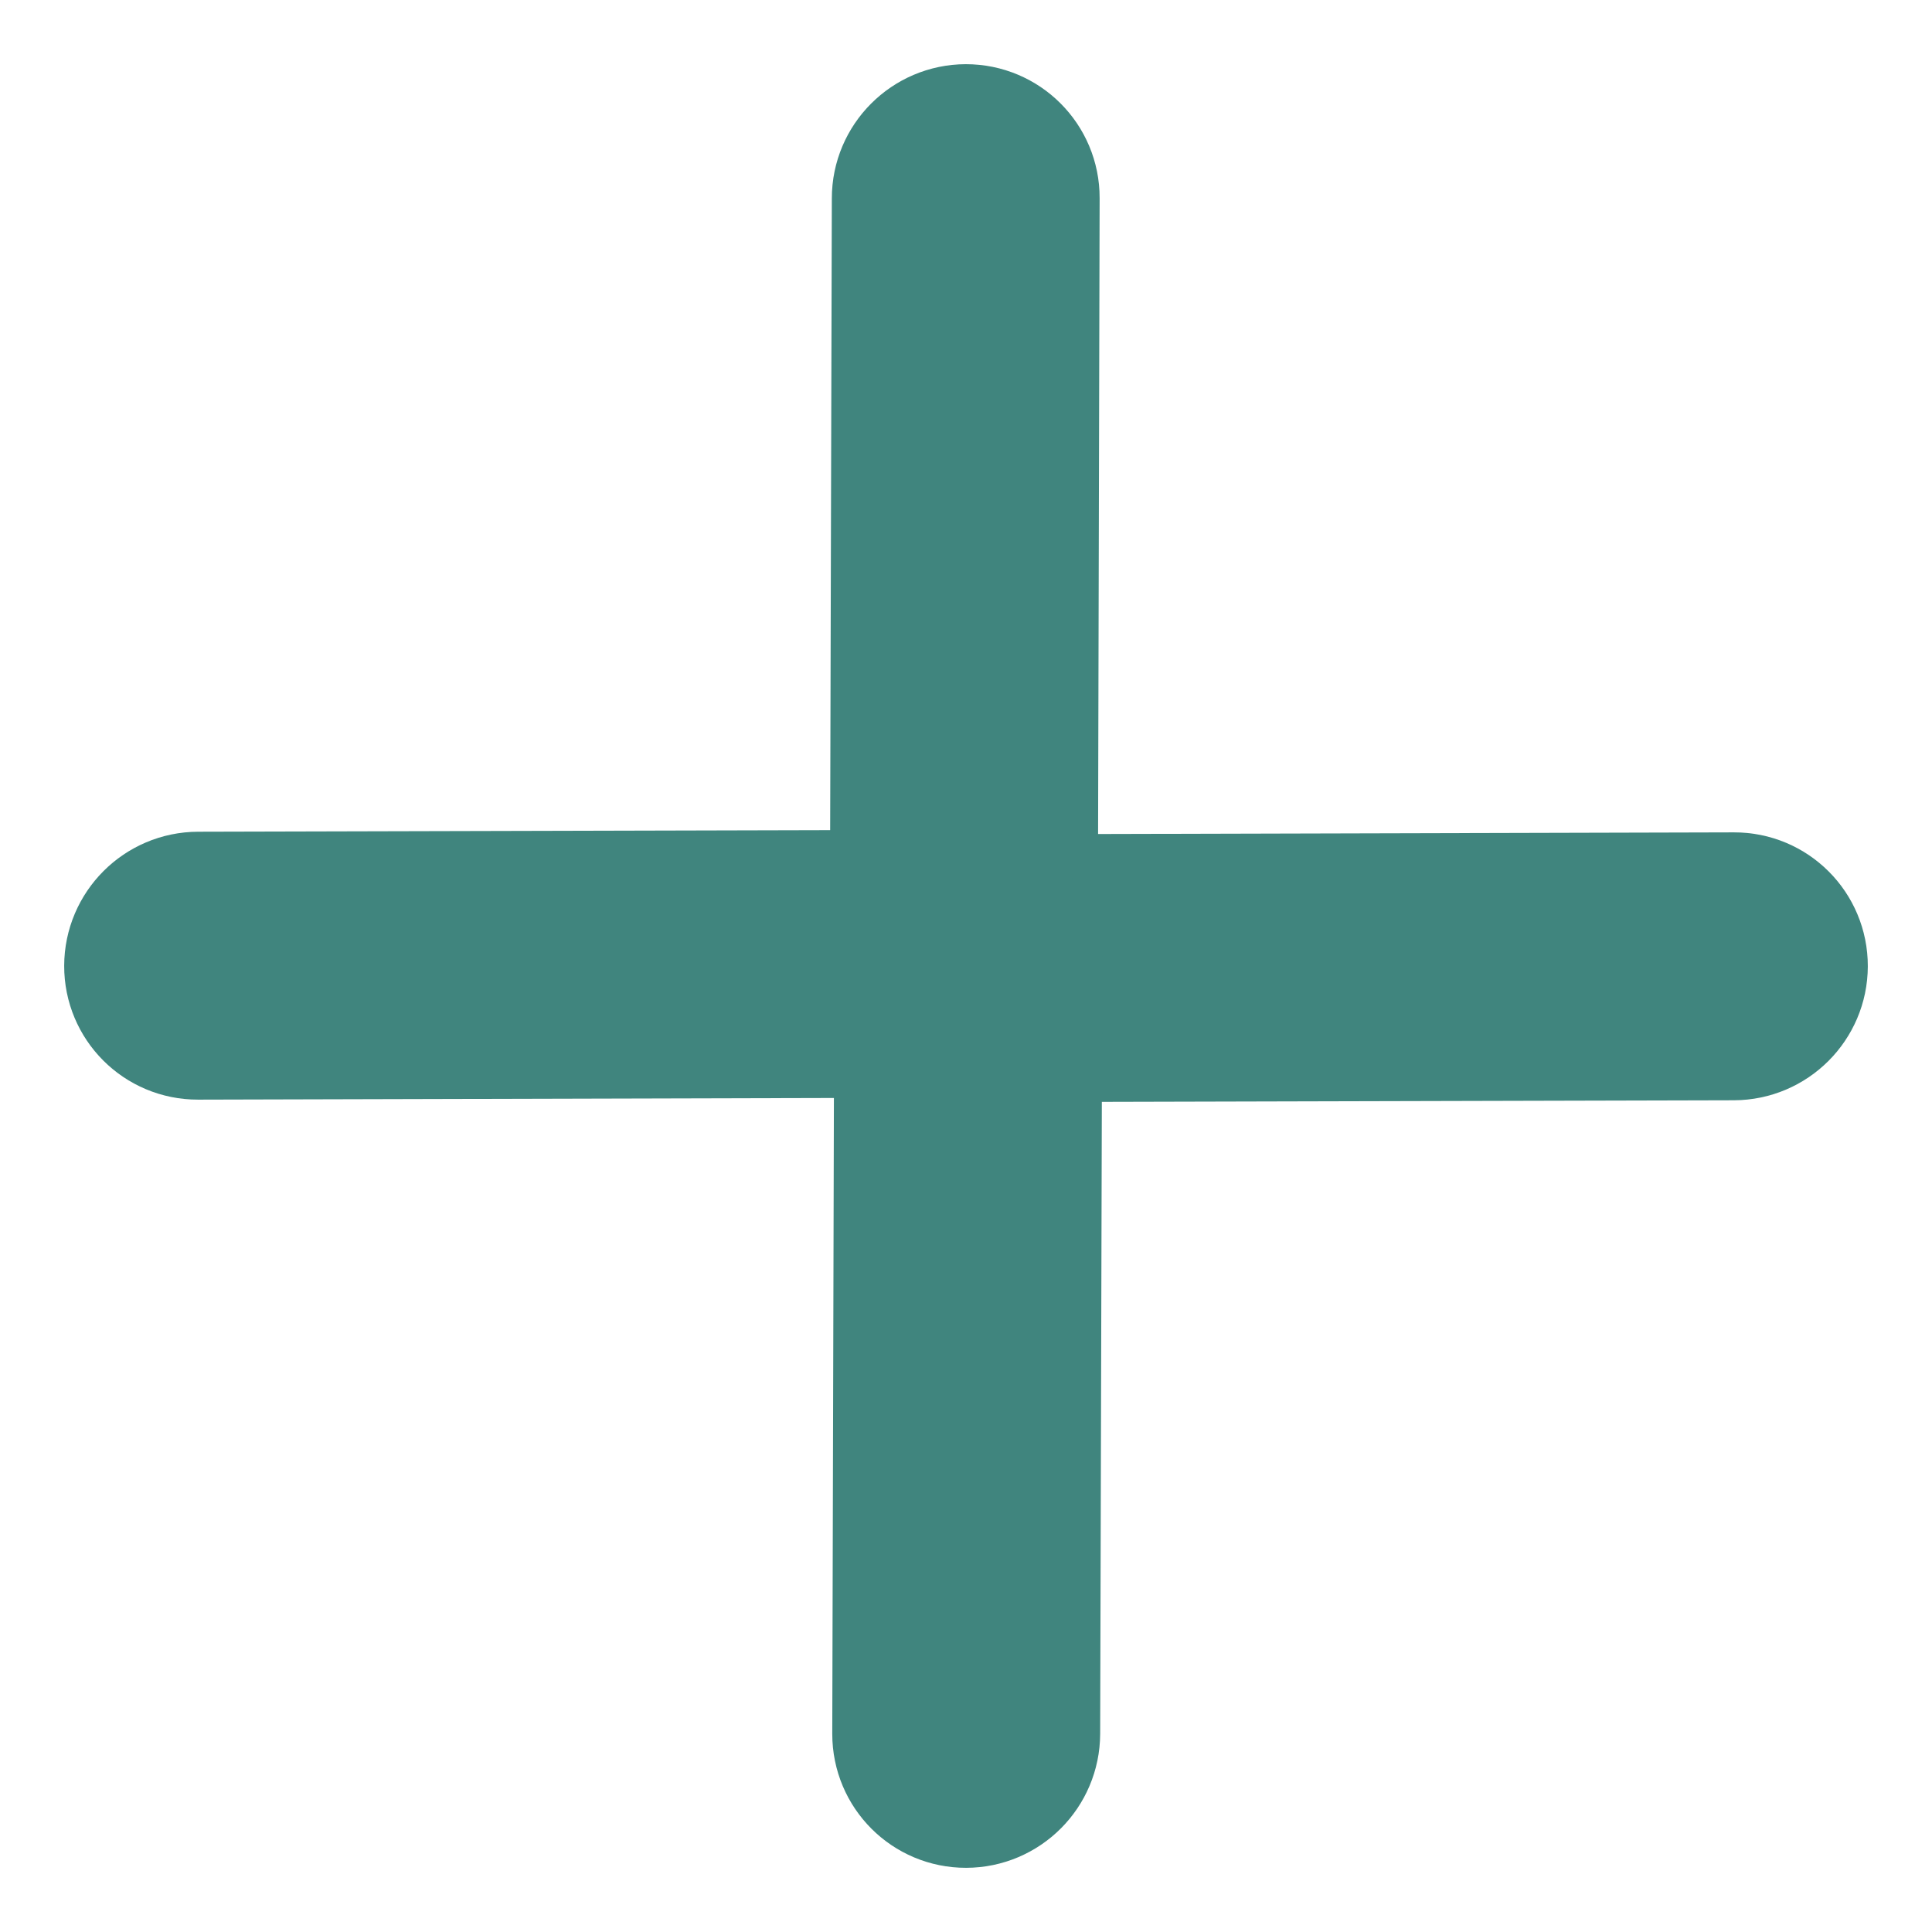 <svg width="18" height="18" viewBox="0 0 18 18" fill="none" xmlns="http://www.w3.org/2000/svg">
<path d="M9.579 8.422L16.156 8.405C16.486 8.404 16.753 8.671 16.752 9.002C16.751 9.332 16.483 9.6 16.153 9.601L8.978 9.619C8.647 9.62 8.38 9.353 8.381 9.023L8.4 1.848C8.4 1.518 8.669 1.249 8.999 1.248C9.329 1.248 9.596 1.515 9.595 1.845L9.579 8.422Z" fill="#40857E" stroke="#40857E" stroke-width="1.3"/>
<path d="M8.421 9.578L8.404 16.155C8.404 16.486 8.671 16.753 9.001 16.752C9.331 16.751 9.599 16.483 9.6 16.152L9.619 8.977C9.62 8.647 9.353 8.38 9.022 8.381L1.847 8.399C1.517 8.4 1.249 8.668 1.248 8.999C1.247 9.329 1.514 9.596 1.844 9.595L8.421 9.578Z" fill="#40857E" stroke="#40857E" stroke-width="1.3"/>
</svg>
